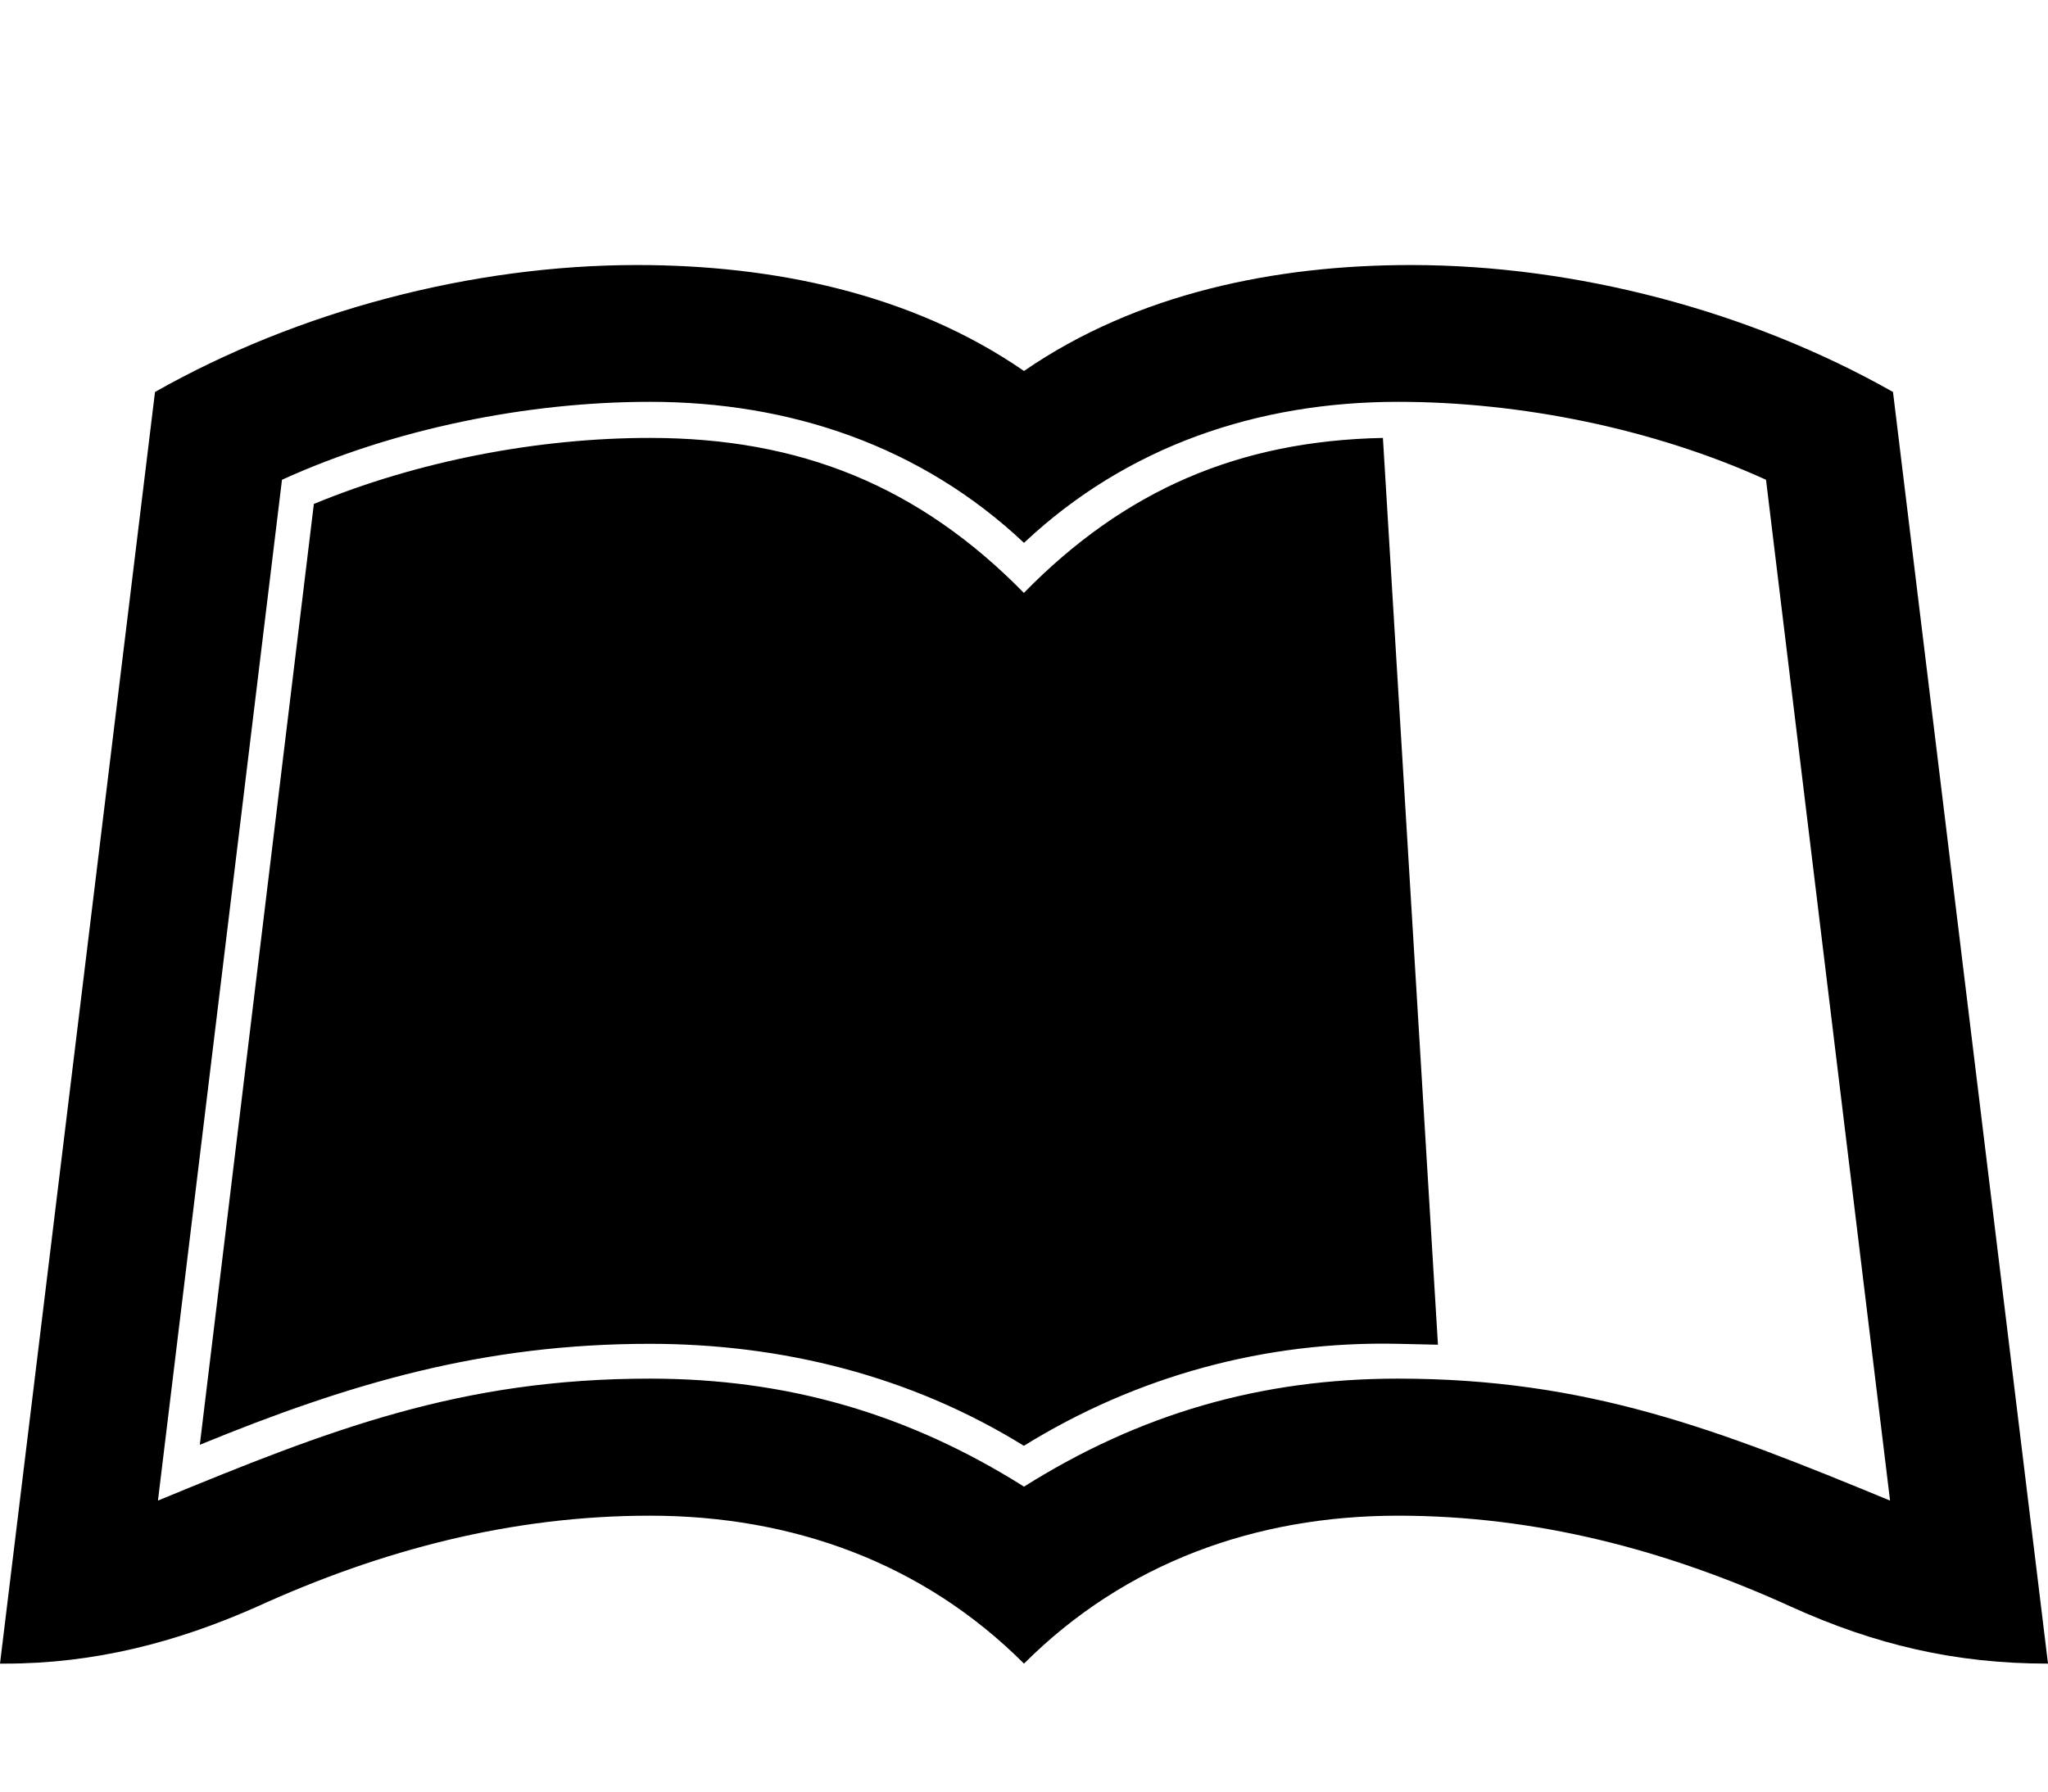 <!-- Generated by IcoMoon.io -->
<svg version="1.1" xmlns="http://www.w3.org/2000/svg" width="16" height="14" viewBox="0 0 16 14">
<title>leanpub</title>
<path d="M14.789 3.063l1.211 9.937c-0.727 0-1.352-0.148-2.008-0.445-0.977-0.445-1.992-0.711-3.070-0.711-1.109 0-2.133 0.367-2.922 1.156-0.789-0.789-1.812-1.156-2.922-1.156-1.078 0-2.094 0.266-3.070 0.711-0.633 0.281-1.273 0.445-1.969 0.445h-0.039l1.211-9.937c1.117-0.633 2.477-0.992 3.766-0.992 1.055 0 2.141 0.219 3.023 0.828 0.883-0.609 1.969-0.828 3.023-0.828 1.289 0 2.648 0.359 3.766 0.992zM10.922 10.773c1.484 0 2.5 0.398 3.844 0.953l-0.969-7.977c-0.875-0.398-1.914-0.609-2.875-0.609-1.094 0-2.117 0.344-2.922 1.102-0.805-0.758-1.828-1.102-2.922-1.102-0.961 0-2 0.211-2.875 0.609l-0.969 7.977c1.344-0.555 2.359-0.953 3.844-0.953 1.070 0 2.016 0.273 2.922 0.844 0.906-0.57 1.852-0.844 2.922-0.844zM11.234 10.508l-0.43-7.086c-1.125 0.023-2.016 0.406-2.805 1.211-0.82-0.836-1.75-1.211-2.922-1.211-0.875 0-1.812 0.18-2.625 0.516l-0.891 7.352c1.18-0.484 2.219-0.789 3.516-0.789 1.031 0 2.039 0.25 2.922 0.797 0.883-0.547 1.891-0.82 2.922-0.797z"></path>
</svg>
